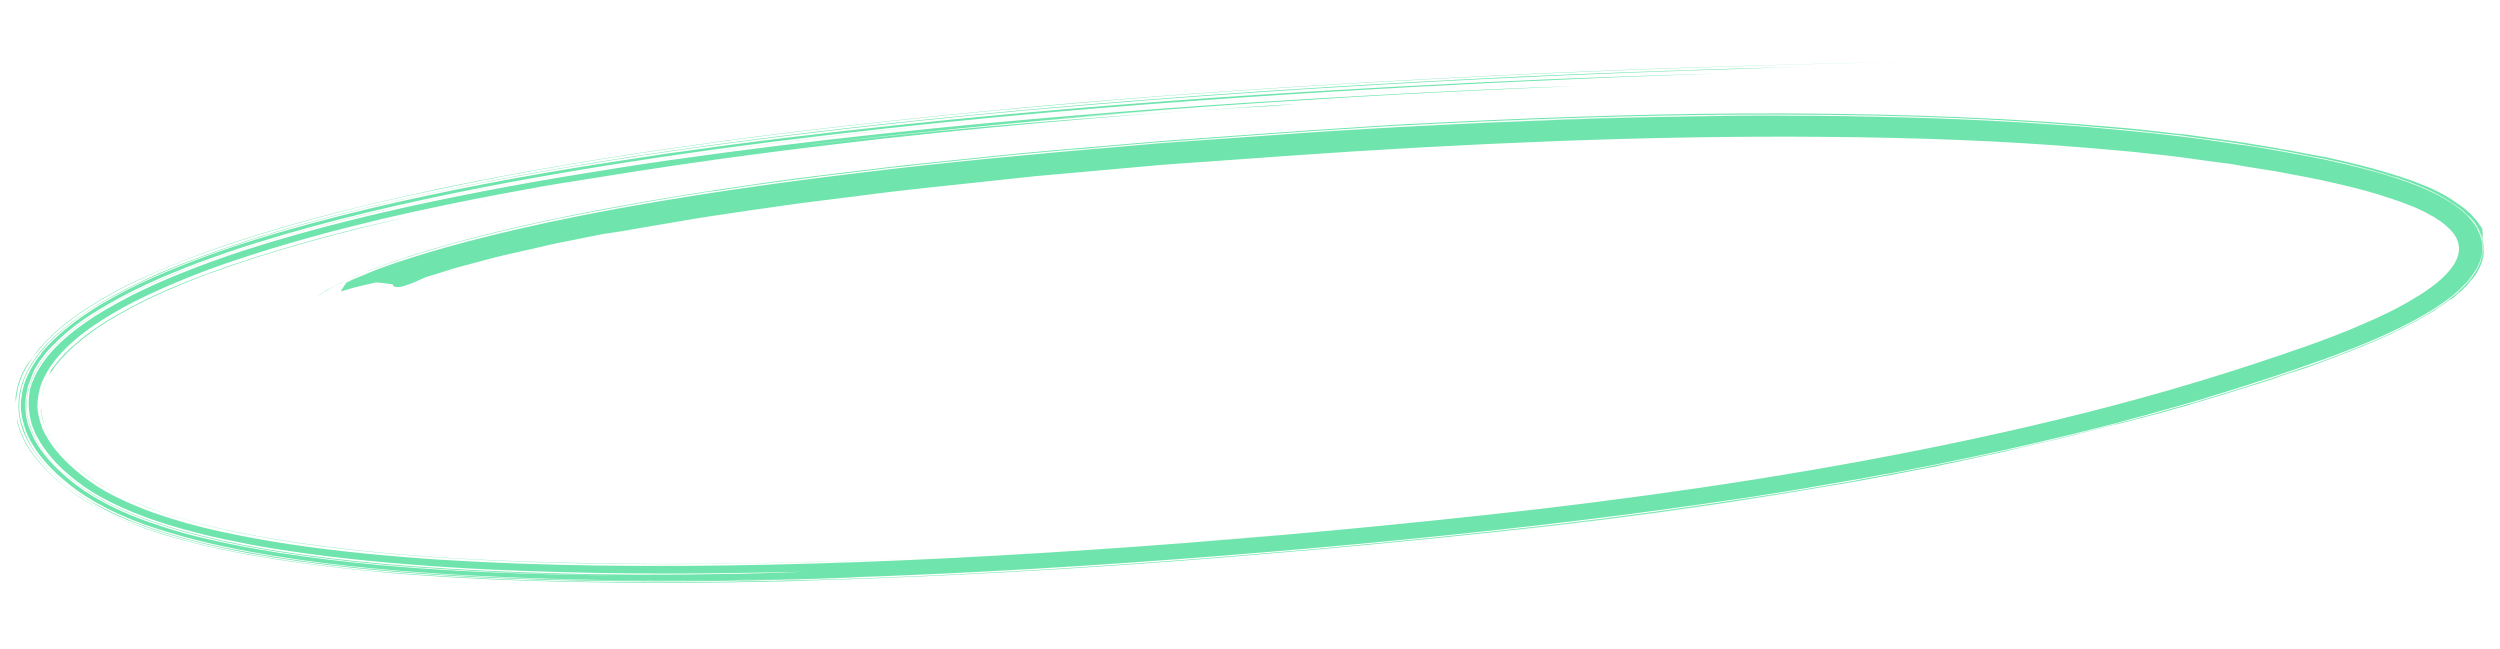 <svg width="343" height="89" viewBox="0 0 343 89" fill="none" xmlns="http://www.w3.org/2000/svg">
<g opacity="0.7" clip-path="url(#clip0_1085_3927)">
<path d="M174.115 14.486C172.044 14.635 168.748 14.83 163.861 15.182C169.176 14.841 172.95 14.612 173.962 14.582C173.962 14.582 181.77 14.02 174.115 14.486Z" fill="#32D989"/>
<path d="M340.763 33.063C340.757 32.978 340.698 32.897 340.692 32.812C340.689 32.77 340.683 32.685 340.627 32.647C340.621 32.562 340.561 32.481 340.555 32.396C340.549 32.311 340.49 32.23 340.431 32.149C340.428 32.106 340.372 32.068 340.369 32.025C340.245 31.778 340.121 31.531 339.996 31.284C339.819 31.041 339.698 30.837 339.523 30.636C339.287 30.312 339.053 30.03 338.767 29.752C338.708 29.671 338.592 29.552 338.533 29.47C337.901 28.834 337.169 28.289 336.389 27.834C336.333 27.795 336.277 27.756 336.221 27.718C336.108 27.64 335.996 27.563 335.884 27.486L335.382 27.181C335.27 27.104 335.16 27.069 335.048 26.992C334.827 26.88 334.602 26.725 334.381 26.613C334.159 26.501 333.941 26.432 333.772 26.316C333.333 26.134 332.943 25.906 332.559 25.763C332.063 25.543 331.57 25.366 331.13 25.184L330.965 25.11L329.651 24.651C329.102 24.434 328.612 24.299 328.231 24.198C328.069 24.168 327.903 24.094 327.794 24.059L327.139 23.851C324.629 23.093 321.857 22.397 318.551 21.697C318.064 21.604 317.577 21.511 317.037 21.422C314.546 20.919 312.002 20.42 309.36 20.056C307.034 19.626 304.664 19.328 302.185 18.994C301.323 18.886 300.461 18.777 299.596 18.626C298.734 18.518 297.82 18.413 296.961 18.347C294.484 18.056 291.902 17.773 289.326 17.575C276.481 16.367 261.864 15.757 244.618 15.72C230.415 15.676 214.855 16.072 197.088 16.968C196.397 17.018 195.704 17.025 195.013 17.075C193.736 17.124 192.461 17.216 191.13 17.269C189.59 17.38 188.046 17.449 186.506 17.56L185.178 17.655C181.882 17.85 178.589 18.087 175.349 18.321C174.712 18.367 174.022 18.417 173.384 18.462C170.144 18.696 166.904 18.929 163.717 19.159L161.805 19.297C160 19.427 158.141 19.561 156.391 19.729L156.072 19.752C154.163 19.932 152.304 20.066 150.395 20.247C149.07 20.385 147.742 20.48 146.414 20.576C144.08 20.787 141.64 21.005 139.253 21.22L128.442 22.34L123.196 22.888C122.03 23.015 120.921 23.18 119.755 23.307L118.009 23.518C116.793 23.691 115.628 23.817 114.409 23.948C112.187 24.236 110.122 24.47 108.006 24.75C94.947 26.544 83.45 28.524 73.773 30.586C64.886 32.506 56.877 34.746 51.211 36.903C50.745 37.107 50.329 37.265 49.913 37.423C49.135 37.735 48.462 38.039 47.787 38.301C47.477 38.452 47.167 38.602 46.911 38.748C46.911 38.748 46.858 38.752 46.861 38.795C46.291 39.049 45.828 39.295 45.418 39.538L44.545 40.028L44.442 40.078L44.289 40.174L43.932 40.413C43.829 40.463 43.779 40.51 43.729 40.556L43.626 40.606L43.575 40.652C43.575 40.652 43.522 40.656 43.525 40.698L43.375 40.837L43.525 40.698L43.626 40.606C43.676 40.559 43.676 40.559 43.726 40.513L43.929 40.371C44.032 40.321 44.133 40.228 44.236 40.178L44.339 40.128L44.542 39.985C44.696 39.889 44.849 39.793 45.056 39.692C45.159 39.642 45.262 39.592 45.365 39.542C45.828 39.295 46.341 39.003 46.961 38.702C47.014 38.698 47.011 38.656 47.064 38.652C48.096 38.151 49.341 37.635 50.795 37.061C53.341 36.067 56.364 35.039 59.872 34.061C63.639 32.979 67.887 31.906 72.407 30.898C72.829 30.825 73.248 30.709 73.666 30.594C74.454 30.409 75.242 30.224 76.032 30.082L76.876 29.936C77.876 29.736 78.877 29.536 79.877 29.336L81.193 29.07C82.087 28.878 82.984 28.728 83.93 28.532C84.824 28.34 85.668 28.194 86.618 28.04C87.093 27.963 87.621 27.882 88.15 27.802C88.993 27.655 89.837 27.509 90.734 27.359L92.581 27.056C93.109 26.975 93.637 26.894 94.112 26.817C95.115 26.66 96.116 26.46 97.175 26.341C100.294 25.903 103.516 25.415 106.847 24.962C108.431 24.72 110.018 24.52 111.712 24.313L113.087 24.128C114.409 23.948 115.787 23.806 117.162 23.622L117.268 23.614C119.015 23.403 120.762 23.192 122.561 22.977C123.724 22.808 124.945 22.72 126.111 22.593C126.748 22.547 127.436 22.455 128.073 22.409C130.723 22.133 133.479 21.849 136.235 21.565L139.628 21.235C142.174 21.009 144.721 20.783 147.374 20.549C148.808 20.446 150.239 20.3 151.673 20.197C157.559 19.645 163.561 19.213 169.885 18.8C172.169 18.635 174.506 18.467 176.789 18.302C176.949 18.291 177.108 18.279 177.267 18.268L180.614 18.027L181.517 17.962C182.313 17.905 183.163 17.843 183.963 17.828L190.767 17.424C192.254 17.316 193.745 17.252 195.235 17.187C196.032 17.13 196.884 17.111 197.681 17.053C198.478 16.996 199.278 16.981 200.074 16.924C201.564 16.859 203.161 16.787 204.704 16.718C213.911 16.311 223.661 16.035 233.688 15.91C244.518 15.812 254.401 15.911 263.924 16.206C271.577 16.465 278.651 16.851 285.362 17.391C283.966 17.278 282.573 17.208 281.177 17.095C279.191 16.94 277.208 16.827 275.224 16.714C273.294 16.597 271.367 16.523 269.49 16.402C267.616 16.323 265.745 16.288 263.924 16.206C260.283 16.041 256.759 16.039 253.442 15.937C250.075 15.881 246.873 15.898 243.828 15.862C231.605 15.889 221.802 16.169 215.091 16.396C211.736 16.51 209.131 16.655 207.372 16.697C205.616 16.78 204.71 16.803 204.71 16.803C200.133 17.005 195.719 17.238 191.411 17.462C187.105 17.73 182.903 17.947 178.867 18.238C174.83 18.529 170.9 18.812 167.076 19.088C163.251 19.363 159.584 19.585 155.978 19.93C141.702 21.129 129.242 22.325 118.392 23.661C96.741 26.244 81.615 28.997 71.162 31.414C60.656 33.834 54.819 35.833 51.542 37.05C49.934 37.72 48.949 38.132 48.327 38.39C47.761 38.687 47.551 38.745 47.551 38.745C47.259 39.15 46.971 39.597 46.732 39.998C47.57 39.767 48.352 39.498 49.139 39.313L51.556 38.755C52.305 38.786 53.114 38.899 53.87 39.015C54.021 39.644 55.124 39.394 56.215 38.974C56.475 38.87 56.735 38.766 56.994 38.662C57.254 38.558 57.46 38.458 57.667 38.357C58.083 38.2 58.339 38.053 58.339 38.053L60.69 37.329L61.891 36.944L63.094 36.602C64.72 36.186 66.289 35.732 67.915 35.316C69.54 34.9 71.172 34.569 72.8 34.196C74.429 33.823 76.054 33.407 77.689 33.119C79.32 32.788 80.952 32.457 82.636 32.123L85.383 31.712C86.227 31.566 87.018 31.423 87.862 31.277C91.187 30.739 94.453 30.12 97.728 29.628C101.056 29.132 104.331 28.64 107.609 28.191C109.247 27.945 110.887 27.742 112.528 27.538C114.168 27.335 115.809 27.131 117.449 26.928C124.005 26.029 130.582 25.427 137.097 24.702C138.741 24.541 140.328 24.341 141.972 24.18C143.615 24.019 145.209 23.904 146.852 23.743C150.089 23.468 153.323 23.149 156.56 22.873C159.794 22.555 163.037 22.364 166.224 22.135C169.463 21.901 172.65 21.672 175.837 21.442C188.638 20.52 201.24 19.825 213.752 19.351C226.211 18.88 238.581 18.671 250.707 18.779C262.833 18.886 274.82 19.302 286.528 20.293C289.429 20.553 292.381 20.767 295.235 21.116C296.687 21.267 298.139 21.419 299.541 21.616C300.996 21.81 302.398 22.007 303.8 22.205L305.955 22.476L308.062 22.836C309.467 23.076 310.869 23.274 312.274 23.514C315.034 24.04 317.844 24.52 320.559 25.178C323.272 25.793 325.938 26.496 328.456 27.381L329.386 27.698C329.714 27.802 329.991 27.953 330.319 28.058C330.647 28.162 330.924 28.312 331.252 28.417L332.135 28.822C332.74 29.077 333.245 29.425 333.853 29.722C334.358 30.07 334.914 30.371 335.369 30.765C336.275 31.51 337.029 32.351 337.257 33.316C337.539 34.277 337.289 35.276 336.715 36.213C336.141 37.15 335.295 38.021 334.337 38.815C333.375 39.567 332.308 40.326 331.179 40.962C328.979 42.315 326.552 43.471 324.115 44.499C321.682 45.57 319.187 46.518 316.635 47.427C311.582 49.198 306.47 50.889 301.399 52.406C291.207 55.486 280.976 58.014 270.827 60.196C250.53 64.558 230.667 67.525 211.503 69.801C192.333 71.992 173.823 73.709 156.136 74.983C138.45 76.257 121.588 77.131 105.544 77.476C89.5 77.822 74.329 77.678 60.172 76.778C53.092 76.307 46.265 75.647 39.736 74.667C36.498 74.175 33.307 73.595 30.217 72.922C27.127 72.249 24.186 71.437 21.34 70.448C19.917 69.953 18.598 69.408 17.275 68.821C16.005 68.23 14.732 67.597 13.56 66.871C11.268 65.415 9.28 63.724 7.705 61.833C6.942 60.864 6.286 59.888 5.839 58.853C5.446 57.816 5.155 56.727 5.13 55.62C5.161 54.552 5.352 53.472 5.758 52.419C6.22 51.404 6.738 50.429 7.475 49.523C8.895 47.714 10.708 46.176 12.589 44.846C14.523 43.513 16.523 42.345 18.584 41.301C22.71 39.255 26.81 37.594 30.822 36.197C38.795 33.447 46.081 31.557 52.433 30.033C58.788 28.552 64.157 27.483 68.53 26.656C72.902 25.829 76.171 25.252 78.443 24.918C80.659 24.545 81.821 24.376 81.821 24.376C97.125 21.866 110.093 20.292 121.055 19.033C132.019 17.817 140.93 17.004 148.201 16.395C154.781 15.836 159.93 15.422 163.966 15.132C162.904 15.208 161.736 15.292 160.567 15.376C153.45 15.889 144.424 16.582 135.563 17.348C126.705 18.157 117.959 19.043 111.5 19.807C111.341 19.818 111.181 19.83 111.022 19.841C116 19.269 120.977 18.698 125.961 18.21C133.273 17.428 140.537 16.734 147.861 16.121C155.182 15.466 162.458 14.942 169.788 14.414C160.599 15.075 151.517 15.73 142.443 16.511C146.368 16.143 152.948 15.584 160.593 14.991C168.292 14.393 177.061 13.847 185.353 13.335C201.94 12.353 216.582 11.81 216.582 11.81C211.946 11.931 203.161 12.265 191.249 12.91C179.389 13.551 164.396 14.418 147.521 15.847C130.643 17.233 111.827 19.143 92.324 21.913C87.462 22.605 82.552 23.385 77.592 24.211C72.633 25.038 67.679 25.949 62.731 26.945C52.836 28.938 42.915 31.316 33.363 34.393C28.617 35.971 23.936 37.716 19.494 39.828C17.273 40.883 15.168 42.059 13.121 43.315C11.131 44.61 9.203 46.029 7.611 47.679C6.02 49.329 4.765 51.211 4.162 53.259C3.719 55.295 3.925 57.456 4.807 59.354C5.689 61.253 7.033 62.905 8.579 64.372C9.376 65.082 10.174 65.792 11.072 66.41C11.471 66.765 11.97 67.028 12.419 67.337C12.867 67.646 13.367 67.908 13.812 68.175C17.702 70.326 21.968 71.767 26.156 72.873C28.279 73.445 30.395 73.933 32.506 74.335C34.619 74.78 36.674 75.144 38.778 75.461C47.036 76.743 54.984 77.408 62.224 77.867C69.516 78.323 76.201 78.481 82.082 78.612C87.961 78.7 93.14 78.711 97.354 78.663C101.568 78.616 104.873 78.548 107.112 78.515C109.352 78.481 110.577 78.436 110.577 78.436C106.959 78.611 98.756 78.861 87.17 78.843C80.813 78.789 70.128 78.663 57.411 77.745C52.367 77.383 44.684 76.699 36.473 75.329C32.421 74.64 28.734 73.839 25.194 72.857C22.036 71.976 17.885 70.654 13.999 68.545C13.11 68.055 12.218 67.522 11.432 66.981C11.152 66.788 10.924 66.591 10.644 66.398C10.529 66.279 10.363 66.205 10.248 66.085C9.855 65.815 9.513 65.499 9.117 65.186L9.061 65.147C7.415 63.773 6.142 62.372 5.234 60.859C4.09 59.022 3.586 57.182 3.619 55.388C3.646 53.509 4.364 51.581 5.572 49.788C6.635 48.218 8.079 46.749 9.998 45.203C11.567 43.981 13.351 42.787 15.506 41.565C19.154 39.553 23.189 37.727 27.923 35.979C31.929 34.496 36.262 33.117 41.183 31.739C45.422 30.538 49.88 29.407 54.821 28.326C63.333 26.39 72.393 24.671 82.422 23.053C98.363 20.497 115.718 18.309 135.393 16.465C144.939 15.564 154.596 14.74 164.688 14.013C169.787 13.646 174.942 13.317 180.256 12.977C192.853 12.198 203.335 11.698 211.104 11.352C203.335 11.698 192.853 12.198 180.256 12.977C164.47 13.944 149.816 15.085 135.446 16.461C115.774 18.347 98.416 20.493 82.475 23.049C72.446 24.667 63.439 26.383 54.875 28.322C49.989 29.442 45.528 30.531 41.236 31.735C36.316 33.114 31.982 34.492 27.977 35.975C23.295 37.72 19.207 39.55 15.559 41.561C13.404 42.783 11.62 43.978 10.052 45.2C8.129 46.703 6.688 48.214 5.625 49.784C4.417 51.577 3.699 53.505 3.672 55.384C3.632 56.325 3.754 57.298 4.089 58.255C4.364 59.13 4.746 59.999 5.29 60.898C6.198 62.411 7.471 63.812 9.176 65.267L9.232 65.306C9.575 65.622 9.97 65.935 10.363 66.205C10.479 66.325 10.644 66.398 10.759 66.518C10.987 66.715 11.267 66.908 11.548 67.101C12.336 67.684 13.225 68.174 14.114 68.665C18 70.773 22.095 72.057 25.309 72.977C28.849 73.959 32.536 74.759 36.588 75.448C44.8 76.819 52.482 77.503 57.526 77.864C68.847 78.67 78.63 78.861 85.149 78.945C79.542 78.923 73.232 78.78 66.27 78.471C58.718 78.12 50.511 77.559 41.777 76.354C37.412 75.773 32.926 74.987 28.421 73.947C26.142 73.429 23.911 72.822 21.667 72.045C19.426 71.311 17.176 70.449 15.071 69.364C14.519 69.105 14.017 68.8 13.518 68.537C13.016 68.232 12.461 67.931 12.012 67.622C11.507 67.275 11.005 66.969 10.553 66.618C10.101 66.267 9.649 65.915 9.194 65.522C7.433 64.028 5.817 62.31 4.714 60.3C4.462 59.763 4.214 59.269 4.015 58.729C3.941 58.436 3.817 58.189 3.743 57.896L3.577 57.054C3.442 55.913 3.414 54.763 3.708 53.633L3.784 53.201C3.829 53.07 3.873 52.938 3.914 52.765L4.228 51.932L4.543 51.099L4.729 50.702L4.967 50.3L5.447 49.541C5.642 49.271 5.839 49.043 5.983 48.82C6.322 48.326 6.77 47.867 7.218 47.408C8.96 45.62 10.986 44.066 13.185 42.713C15.385 41.361 17.7 40.127 20.077 39.018C22.455 37.908 24.894 36.922 27.389 35.975C29.888 35.069 32.439 34.161 35 33.379C45.236 30.168 55.901 27.736 66.537 25.648C87.814 21.556 109.191 18.864 129.067 16.835C148.942 14.806 167.429 13.517 183.216 12.551C199.002 11.584 212.095 11.025 221.196 10.625C230.352 10.264 235.519 10.105 235.519 10.105C232.214 10.172 224.011 10.422 212.139 10.893C200.271 11.407 184.738 12.185 166.886 13.386C149.037 14.629 128.765 16.345 107.542 18.94C102.248 19.578 96.855 20.307 91.464 21.079C86.077 21.894 80.636 22.712 75.151 23.662C64.235 25.558 53.289 27.796 42.551 30.702C37.209 32.154 31.878 33.775 26.784 35.72C21.69 37.665 16.667 39.861 12.179 42.828C9.935 44.312 7.863 45.955 6.133 47.913C5.882 48.145 5.741 48.411 5.547 48.681C5.352 48.95 5.102 49.182 4.96 49.448C4.624 49.984 4.236 50.524 4.009 51.095C3.394 52.205 3.056 53.467 2.927 54.67C2.749 55.92 2.942 57.143 3.292 58.312L3.567 59.188C3.695 59.477 3.819 59.724 3.946 60.014C4.201 60.592 4.555 61.079 4.86 61.611C6.232 63.645 8.004 65.309 9.924 66.791L10.657 67.336L11.442 67.876C11.947 68.224 12.503 68.525 13.061 68.869C13.616 69.17 14.171 69.471 14.726 69.772C15.278 70.031 15.834 70.332 16.439 70.587C18.701 71.619 21.053 72.43 23.398 73.114C28.088 74.525 32.799 75.466 37.445 76.24C46.681 77.75 55.484 78.438 63.633 78.917C71.778 79.354 79.212 79.544 85.837 79.621C92.409 79.702 98.169 79.628 102.861 79.546C107.553 79.464 111.283 79.366 113.789 79.314C116.291 79.219 117.625 79.208 117.625 79.208C114.804 79.326 106.713 79.653 94.708 79.75C88.732 79.796 81.735 79.746 73.98 79.537C66.221 79.285 57.651 78.879 48.508 77.917C43.936 77.436 39.193 76.796 34.382 75.949C29.567 75.059 24.629 73.921 19.811 72.221C17.402 71.371 14.981 70.351 12.751 69.019C11.638 68.374 10.515 67.602 9.555 66.861C8.539 66.081 7.627 65.251 6.708 64.336C5.842 63.417 5.026 62.452 4.361 61.349C3.69 60.16 3.178 58.96 2.878 57.745C2.276 55.271 2.827 52.502 4.215 50.227C5.599 47.909 7.597 45.974 9.776 44.324C11.955 42.674 14.361 41.221 16.886 39.93C19.357 38.643 21.947 37.518 24.592 36.432C27.241 35.388 29.896 34.429 32.66 33.505C38.084 31.707 43.633 30.155 49.248 28.77C54.862 27.384 60.541 26.165 66.176 25.076C71.864 23.984 77.558 22.977 83.209 22.101C88.856 21.182 94.512 20.391 100.118 19.646C111.33 18.155 122.347 16.935 133.002 15.869C154.318 13.822 174.135 12.48 191.097 11.514C208.058 10.548 222.113 10.005 231.966 9.679C236.867 9.539 240.754 9.387 243.362 9.284C245.974 9.224 247.411 9.163 247.411 9.163C242.028 9.295 228.439 9.634 208.748 10.498C189.01 11.451 163.22 12.882 133.474 15.75C118.63 17.203 102.797 19.026 86.371 21.532C78.134 22.808 69.749 24.265 61.331 26.023C52.861 27.784 44.303 29.808 35.786 32.427C31.556 33.755 27.335 35.211 23.185 36.917C21.109 37.749 19.097 38.747 17.086 39.745C15.078 40.786 13.128 41.907 11.297 43.191C9.41 44.435 7.644 45.885 6.106 47.531C4.624 49.216 3.372 51.141 2.828 53.27C2.285 55.399 2.5 57.687 3.385 59.627C4.273 61.611 5.623 63.348 7.225 64.853C7.627 65.251 8.025 65.606 8.424 65.961C8.823 66.316 9.275 66.668 9.724 66.976L10.4 67.482L11.127 67.942C11.579 68.293 12.078 68.556 12.58 68.861C14.582 69.996 16.678 70.954 18.819 71.781C23.15 73.388 27.663 74.556 32.209 75.423C41.303 77.199 50.606 78.15 59.832 78.764C69.11 79.376 78.362 79.605 87.549 79.668C96.735 79.732 105.904 79.54 114.96 79.272C133.07 78.692 150.822 77.584 167.915 76.225C185.009 74.866 201.444 73.255 216.952 71.37C224.733 70.426 232.239 69.373 239.53 68.294C243.174 67.733 246.711 67.179 250.19 66.545C251.93 66.249 253.671 65.953 255.359 65.66C257.043 65.326 258.731 65.034 260.419 64.742C267.107 63.449 273.474 62.138 279.46 60.725C282.454 60.04 285.392 59.317 288.225 58.601C289.641 58.243 291.003 57.889 292.363 57.492C293.726 57.138 295.089 56.784 296.396 56.392C297.706 56.041 299.013 55.649 300.269 55.302C301.526 54.956 302.78 54.567 303.98 54.182C306.438 53.45 308.733 52.688 310.978 51.972C313.222 51.255 315.358 50.504 317.39 49.803C319.423 49.103 321.346 48.367 323.216 47.635C326.85 46.179 330.053 44.669 332.719 43.112C334.052 42.333 335.222 41.524 336.287 40.722C336.54 40.533 336.791 40.302 337.041 40.071C337.295 39.882 337.545 39.65 337.743 39.423C337.94 39.195 338.191 38.964 338.391 38.779C338.589 38.552 338.786 38.324 338.93 38.1C339.031 38.008 339.128 37.873 339.175 37.784C339.272 37.649 339.319 37.561 339.417 37.426C339.561 37.202 339.705 36.978 339.85 36.755C339.941 36.535 340.082 36.269 340.173 36.049C340.265 35.829 340.356 35.609 340.394 35.393C340.523 34.957 340.599 34.525 340.572 34.143C340.598 33.758 340.571 33.376 340.497 33.082C340.423 32.789 340.349 32.496 340.281 32.288C340.213 32.079 340.091 31.875 340.029 31.751C339.902 31.462 339.837 31.296 339.837 31.296C339.11 30.069 338.138 29.158 337.065 28.339C335.999 27.606 334.886 26.961 333.781 26.443C331.517 25.369 329.22 24.596 326.929 23.908C324.641 23.263 322.356 22.66 320.081 22.184C318.941 21.925 317.805 21.708 316.668 21.491C315.532 21.274 314.396 21.058 313.312 20.837C309.959 20.226 306.612 19.699 303.377 19.25C303.702 19.312 304.024 19.331 304.348 19.393C305.157 19.505 306.019 19.614 306.884 19.765L308.07 19.935C308.988 20.082 309.906 20.23 310.824 20.377L312.769 20.706L314.717 21.077L318.614 21.82C321.108 22.366 323.764 22.942 326.38 23.692C328.505 24.307 331.292 25.215 334 26.513C334.44 26.694 334.83 26.922 335.219 27.15C335.441 27.262 335.609 27.378 335.831 27.49L336.726 28.065C336.782 28.104 336.838 28.142 336.894 28.181C337.006 28.258 337.115 28.293 337.175 28.374L337.627 28.725C339.041 29.86 339.922 30.991 340.387 32.28C340.523 32.697 340.606 33.117 340.63 33.457C340.661 33.881 340.634 34.267 340.608 34.653L340.614 34.737C340.532 35.085 340.45 35.432 340.368 35.779C340.232 36.13 340.097 36.481 339.909 36.836C339.155 38.255 338.056 39.315 337.103 40.194C334.89 42.102 332.477 43.47 330.159 44.661C327.997 45.798 325.614 46.822 322.759 47.967C320.267 48.956 317.718 49.908 315.161 50.732C311.409 52.026 307.338 53.343 302.267 54.86C301.745 55.025 301.223 55.191 300.697 55.314C300.435 55.376 300.175 55.48 299.86 55.545C298.447 55.945 297.087 56.342 295.674 56.742C295.202 56.861 294.679 57.027 294.101 57.154C293.054 57.443 292.007 57.731 290.956 57.978C290.694 58.039 290.431 58.101 290.172 58.205C288.599 58.617 287.027 59.029 285.452 59.398C285.348 59.448 285.189 59.459 285.086 59.51C283.67 59.868 282.304 60.179 280.888 60.537C280.678 60.595 280.469 60.653 280.256 60.668C279.206 60.914 278.156 61.16 277.052 61.411C276.58 61.53 276.105 61.607 275.633 61.726C274.739 61.918 273.899 62.107 272.952 62.303C270.692 62.807 268.429 63.269 265.954 63.746C262.797 64.4 259.478 65.022 255.999 65.657C255.524 65.734 255.102 65.807 254.63 65.926C254.102 66.007 253.524 66.134 252.996 66.215C249.461 66.81 245.823 67.456 241.967 68.033C232.251 69.543 222.576 70.88 213.152 71.985C202.931 73.148 192.014 74.276 180.663 75.307C172.545 76.019 164.69 76.671 157.042 77.221C139.993 78.45 124.035 79.258 108.846 79.627C95.098 79.978 82.925 79.959 71.634 79.578C64.728 79.308 58.725 78.972 53.194 78.518C46.643 77.966 40.716 77.198 35.149 76.235C31.852 75.662 28.98 75.058 26.371 74.393C23.271 73.593 20.54 72.723 17.963 71.757C14.943 70.567 12.397 69.3 10.262 67.791C7.79 66.049 5.843 64.185 4.365 62.159C2.647 59.766 1.871 57.092 2.122 54.6C2.288 53.181 2.676 51.873 3.292 50.762L3.527 50.319L3.816 49.871L4.505 49.054L5.142 48.24C5.336 47.971 5.584 47.697 5.781 47.469C7.364 45.692 9.33 44.057 11.881 42.381C14.024 40.989 16.283 39.718 18.66 38.608C22.583 36.705 26.998 34.979 32.476 33.177C36.494 31.864 40.833 30.57 45.71 29.323C49.693 28.268 53.843 27.33 57.997 26.433C61.889 25.599 65.627 24.86 69.049 24.187C82.01 21.761 91.791 20.416 97.078 19.694C97.447 19.625 97.819 19.598 98.135 19.533C98.135 19.533 99.828 19.325 102.894 18.891C104.428 18.695 106.334 18.473 108.503 18.189L116.021 17.306C120.683 16.799 127.779 15.99 135.734 15.246C143.689 14.502 151.966 13.778 160.302 13.135C161.895 13.02 163.435 12.909 165.029 12.794C181.494 11.608 199.255 10.627 216.765 9.878C233.745 9.167 252.017 8.618 271 8.317C252.017 8.618 233.742 9.124 216.762 9.835C199.252 10.585 181.491 11.566 165.026 12.752C163.432 12.867 161.839 12.982 160.299 13.092C151.963 13.736 143.683 14.417 135.731 15.204C127.723 15.951 120.627 16.761 116.018 17.263L108.447 18.15C106.225 18.438 104.372 18.657 102.838 18.853C99.772 19.287 98.079 19.494 98.079 19.494C97.763 19.559 97.391 19.586 97.022 19.655C91.788 20.374 82.007 21.718 68.993 24.148C65.571 24.822 61.83 25.517 57.941 26.395C53.787 27.291 49.639 28.272 45.654 29.285C40.777 30.532 36.438 31.825 32.42 33.138C26.942 34.941 22.583 36.705 18.604 38.569C16.227 39.679 13.968 40.951 11.825 42.342C9.274 44.019 7.308 45.653 5.725 47.431C5.474 47.662 5.28 47.932 5.086 48.202L4.505 49.054L3.925 49.906L3.636 50.354L3.401 50.797C2.785 51.908 2.397 53.215 2.231 54.635C1.924 57.088 2.757 59.801 4.474 62.194C5.952 64.22 7.846 66.088 10.371 67.826C12.56 69.331 15.055 70.644 18.075 71.834C20.656 72.843 23.439 73.709 26.483 74.47C29.092 75.135 31.965 75.739 35.261 76.312C40.828 77.276 46.752 78.001 53.307 78.595C58.837 79.049 64.843 79.427 71.746 79.655C82.662 80.02 94.41 80.07 107.627 79.757C110.186 79.701 117.168 79.539 127.44 79.098C137.124 78.656 147.013 78.072 156.839 77.364C158.113 77.272 159.441 77.177 160.716 77.085C174.257 76.067 188.314 74.798 202.409 73.314C218.464 71.603 233.641 69.571 247.52 67.291C254.748 66.088 262.177 64.7 269.647 63.138C271.645 62.696 273.698 62.292 275.692 61.807C275.746 61.803 275.849 61.753 275.902 61.749C276.321 61.634 276.69 61.565 277.109 61.449C278.368 61.145 279.631 60.884 280.891 60.58C281.941 60.333 283.097 60.079 284.251 59.783C284.567 59.718 284.829 59.656 285.142 59.548C285.245 59.498 285.404 59.487 285.508 59.437C287.239 59.013 288.812 58.601 290.228 58.243C290.334 58.236 290.437 58.186 290.543 58.178C290.7 58.124 290.856 58.07 291.069 58.055C292.222 57.759 293.269 57.47 294.213 57.231C294.739 57.108 295.261 56.943 295.786 56.819C295.839 56.816 295.839 56.816 295.892 56.812C298.562 56.065 299.922 55.668 299.922 55.668L299.975 55.665C300.184 55.607 300.447 55.545 300.653 55.445C301.229 55.276 301.804 55.106 302.379 54.937C304.783 54.209 307.187 53.482 309.535 52.715C310.267 52.492 310.996 52.226 311.727 52.003C312.196 51.841 312.665 51.679 313.134 51.518L313.916 51.248C314.385 51.086 314.801 50.928 315.22 50.813C316.158 50.489 317.149 50.162 318.137 49.792C321.104 48.726 323.703 47.728 326.083 46.661C328.826 45.44 331.147 44.291 333.094 43.127C333.247 43.031 333.35 42.981 333.503 42.885C333.657 42.788 333.76 42.738 333.913 42.642C334.167 42.453 334.423 42.306 334.677 42.118C335.187 41.782 335.694 41.405 336.151 41.073L336.204 41.069C336.561 40.83 336.862 40.553 337.163 40.275C337.313 40.136 337.463 39.998 337.616 39.901C337.814 39.674 338.068 39.485 338.265 39.257L338.563 38.937L338.857 38.575C339.7 37.661 340.262 36.554 340.609 35.42C340.603 35.335 340.653 35.289 340.647 35.204C340.685 34.988 340.774 34.726 340.759 34.514C340.791 34.213 340.77 33.916 340.749 33.619C340.843 33.441 340.828 33.229 340.763 33.063ZM107.744 20.291C107.11 20.379 106.525 20.421 105.997 20.502C106.579 20.417 107.163 20.375 107.744 20.291ZM45.887 39.377C46.041 39.28 46.247 39.18 46.454 39.08C46.247 39.18 46.041 39.28 45.887 39.377ZM48.052 38.282C48.621 38.028 49.191 37.774 49.866 37.512C49.141 37.82 48.468 38.124 47.846 38.382C47.896 38.336 48.002 38.328 48.052 38.282ZM287.508 17.535C287.077 17.481 286.649 17.469 286.218 17.415C289.331 17.66 292.342 17.955 295.246 18.257L295.462 18.284C296.698 18.409 297.938 18.575 299.174 18.699C300.036 18.808 300.898 18.916 301.707 19.029C302.138 19.083 302.625 19.176 303.109 19.226C303.218 19.261 303.377 19.25 303.487 19.285C297.988 18.529 292.664 17.974 287.508 17.535ZM266.069 63.865C266.228 63.854 266.384 63.8 266.597 63.785C265.65 63.981 264.756 64.173 263.806 64.327C264.543 64.188 265.331 64.004 266.069 63.865ZM256.114 65.777C257.59 65.5 259.012 65.227 260.384 65C258.855 65.281 257.38 65.558 255.852 65.838C255.955 65.788 256.008 65.784 256.114 65.777ZM247.573 67.288C233.697 69.609 218.52 71.641 202.515 73.306C188.42 74.79 174.363 76.059 160.822 77.077C159.547 77.169 158.22 77.265 156.945 77.356C147.066 78.068 137.231 78.649 127.546 79.09C118.392 79.494 111.838 79.667 108.746 79.719C108.852 79.712 108.958 79.704 109.065 79.697C124.25 79.285 140.158 78.523 157.261 77.291C164.856 76.744 172.711 76.093 180.881 75.376C192.232 74.345 203.153 73.26 213.371 72.055C222.795 70.949 232.473 69.655 242.185 68.102C245.989 67.53 249.68 66.88 253.214 66.284C253.636 66.211 254.058 66.138 254.533 66.061C252.055 66.496 249.789 66.915 247.573 67.288ZM269.647 63.138C269.279 63.208 268.963 63.273 268.594 63.342C270.119 63.019 271.592 62.7 273.011 62.384C273.748 62.246 274.43 62.069 275.114 61.934C273.329 62.361 271.488 62.75 269.647 63.138ZM280.212 60.799C280.159 60.803 280.106 60.807 280.056 60.853C280.106 60.807 280.159 60.803 280.212 60.799ZM281.997 60.372C282.575 60.245 283.1 60.122 283.676 59.952C283.1 60.122 282.522 60.249 281.997 60.372ZM340.815 34.552C340.777 34.768 340.742 35.027 340.703 35.243C340.709 35.328 340.659 35.374 340.665 35.459C340.372 36.589 339.756 37.7 338.913 38.614L338.619 38.976L338.321 39.296C338.124 39.523 337.87 39.712 337.673 39.94C337.522 40.079 337.369 40.175 337.219 40.314C336.918 40.591 336.617 40.869 336.261 41.108L336.207 41.112C335.753 41.486 335.243 41.821 334.733 42.156C334.48 42.345 334.223 42.492 333.969 42.68C333.816 42.777 333.713 42.827 333.56 42.923C333.406 43.02 333.303 43.07 333.15 43.166C331.15 44.334 328.885 45.521 326.139 46.699C323.756 47.724 321.161 48.764 318.193 49.831C317.258 50.197 316.267 50.524 315.276 50.852C314.86 51.01 314.388 51.129 313.972 51.287L313.19 51.556C312.721 51.718 312.252 51.88 311.783 52.041C311.052 52.265 310.323 52.531 309.592 52.754C309.488 52.804 309.435 52.808 309.329 52.816C311.418 52.153 313.4 51.498 315.273 50.809C317.827 49.943 320.379 49.034 322.871 48.044C325.727 46.9 328.107 45.833 330.271 44.738C332.589 43.548 335.002 42.179 337.216 40.271C338.171 39.435 339.267 38.332 340.021 36.913C340.209 36.558 340.342 36.165 340.48 35.856C340.562 35.509 340.644 35.162 340.727 34.815L340.721 34.73C340.747 34.344 340.72 33.962 340.743 33.534C340.666 33.198 340.582 32.778 340.499 32.357C340.088 31.065 339.207 29.934 337.739 28.803L337.287 28.451C337.175 28.374 337.115 28.293 337.006 28.258C336.95 28.22 336.894 28.181 336.838 28.142L335.943 27.567C335.722 27.455 335.553 27.339 335.332 27.227C334.942 26.999 334.499 26.775 334.112 26.59C331.405 25.292 328.618 24.384 326.492 23.769C323.877 23.019 321.217 22.401 318.726 21.898L314.936 21.147L312.878 20.741L310.933 20.412C310.015 20.264 309.097 20.117 308.18 19.97L306.993 19.8C306.131 19.691 305.266 19.54 304.458 19.428C304.027 19.373 303.543 19.323 303.056 19.23C302.572 19.18 302.141 19.125 301.654 19.033C300.845 18.92 299.983 18.812 299.121 18.703C297.885 18.579 296.645 18.412 295.408 18.288L295.193 18.261C285.725 17.237 275.534 16.564 264.137 16.19C254.667 15.892 244.784 15.793 233.9 15.895C223.876 16.062 214.126 16.338 204.917 16.703C203.373 16.771 201.83 16.84 200.287 16.908C199.49 16.966 198.69 16.981 197.894 17.038C197.097 17.096 196.244 17.114 195.447 17.172C193.957 17.236 192.467 17.301 190.98 17.408L184.228 17.809C183.379 17.87 182.579 17.886 181.782 17.943L180.879 18.008L177.533 18.249C177.374 18.26 177.214 18.272 177.055 18.283C174.718 18.452 172.381 18.62 170.15 18.781C163.83 19.236 157.825 19.626 151.938 20.178C150.507 20.324 149.02 20.431 147.639 20.53C144.933 20.768 142.44 20.99 139.893 21.216L136.5 21.546C133.744 21.83 131.042 22.11 128.339 22.39C127.651 22.482 127.014 22.528 126.377 22.574C125.211 22.701 123.992 22.831 122.827 22.957C121.027 23.172 119.28 23.384 117.534 23.595L117.427 23.602C116.052 23.787 114.674 23.929 113.353 24.109L112.187 24.236L111.975 24.251C110.281 24.458 108.694 24.658 107.109 24.9C103.781 25.396 100.556 25.841 97.438 26.279C96.431 26.395 95.378 26.598 94.375 26.756C93.847 26.837 93.372 26.913 92.844 26.994L90.997 27.298C90.153 27.444 89.256 27.594 88.412 27.74C87.884 27.821 87.409 27.898 86.881 27.978C85.931 28.132 85.087 28.278 84.193 28.47C83.299 28.663 82.349 28.817 81.455 29.009L80.139 29.274C79.139 29.474 78.139 29.674 77.139 29.874L76.295 30.02C75.504 30.163 74.664 30.351 73.929 30.532C73.51 30.648 73.088 30.721 72.669 30.836C68.15 31.844 63.898 32.875 60.134 34C56.63 35.02 53.55 36.009 51.058 36.999C50.848 37.057 50.695 37.154 50.485 37.211C50.848 37.057 51.211 36.903 51.627 36.745C57.24 34.592 65.249 32.352 74.189 30.428C83.862 28.324 95.416 26.382 108.422 24.592C110.538 24.312 112.603 24.078 114.825 23.79C115.99 23.663 117.206 23.49 118.425 23.36L120.171 23.149C121.284 23.026 122.446 22.857 123.612 22.73L128.858 22.182L139.669 21.062C142.056 20.847 144.496 20.629 146.83 20.418C148.105 20.326 149.483 20.184 150.811 20.089C152.667 19.912 154.579 19.774 156.488 19.594L156.807 19.571C158.556 19.403 160.415 19.269 162.221 19.139L164.133 19.001C167.32 18.771 170.56 18.538 173.8 18.305C174.437 18.259 175.128 18.209 175.765 18.163C178.952 17.933 182.298 17.692 185.594 17.498L186.922 17.402C188.462 17.291 190.006 17.223 191.546 17.111C192.821 17.02 194.152 16.966 195.429 16.917C196.12 16.867 196.813 16.86 197.504 16.81C215.271 15.914 230.831 15.518 245.034 15.562C262.283 15.641 276.9 16.252 289.741 17.417C292.318 17.615 294.9 17.898 297.377 18.189C298.238 18.298 299.153 18.402 300.012 18.468C300.874 18.577 301.792 18.724 302.601 18.836C305.08 19.17 307.397 19.472 309.776 19.898C312.421 20.304 314.965 20.803 317.453 21.264C317.94 21.357 318.48 21.446 318.967 21.539C322.22 22.243 325.045 22.935 327.554 23.693L328.21 23.901C328.319 23.936 328.481 23.967 328.647 24.041C329.028 24.141 329.464 24.28 330.067 24.493L331.381 24.953L331.546 25.026C331.986 25.208 332.479 25.385 332.975 25.605C333.359 25.748 333.745 25.934 334.188 26.158C334.41 26.27 334.628 26.34 334.797 26.455C335.018 26.567 335.24 26.679 335.464 26.834C335.576 26.911 335.686 26.946 335.798 27.023L336.3 27.328C336.412 27.405 336.524 27.483 336.636 27.56C336.693 27.598 336.749 27.637 336.805 27.676C337.587 28.174 338.267 28.722 338.949 29.312C339.008 29.394 339.124 29.513 339.183 29.594C339.416 29.876 339.7 30.111 339.939 30.478C340.061 30.683 340.235 30.883 340.412 31.127C340.536 31.373 340.661 31.62 340.785 31.867C340.788 31.91 340.844 31.948 340.847 31.991C340.906 32.072 340.912 32.157 340.971 32.238C340.977 32.323 341.036 32.404 341.042 32.489C341.045 32.531 341.051 32.616 341.108 32.655C341.114 32.739 341.12 32.824 341.179 32.905C341.247 33.114 341.262 33.326 341.274 33.496C340.826 33.955 340.847 34.252 340.815 34.552ZM304.471 54.317C304.783 54.209 305.046 54.148 305.358 54.04C305.046 54.148 304.733 54.255 304.471 54.317Z" fill="#32D989"/>
<path d="M5.633 55.969C5.609 55.629 5.638 55.286 5.667 54.943C5.658 54.815 5.702 54.684 5.693 54.557C5.852 53.778 6.045 52.74 6.567 51.807C6.702 51.456 6.946 51.14 7.141 50.87C7.238 50.735 7.285 50.646 7.382 50.511C7.577 50.241 7.771 49.971 8.019 49.698C8.116 49.563 8.266 49.424 8.364 49.289C8.514 49.15 8.611 49.015 8.762 48.876C9.012 48.645 9.207 48.375 9.457 48.144C9.607 48.005 9.758 47.866 9.908 47.727C10.159 47.496 10.409 47.265 10.713 47.03C12.272 45.68 14.156 44.393 16.312 43.171C18.468 41.95 20.529 40.906 22.55 40.035C23.222 39.731 23.948 39.422 24.673 39.114C25.036 38.96 25.452 38.802 25.815 38.648C26.231 38.49 26.593 38.336 27.009 38.178C27.685 37.916 28.41 37.608 29.142 37.385C33.201 35.898 37.534 34.52 42.508 33.138C46.853 31.929 51.364 30.794 55.781 29.836C63.454 28.131 71.668 26.516 81.009 24.99C97.21 22.33 111.399 20.668 121.942 19.525C131.637 18.485 138.692 17.849 142.46 17.535C142.885 17.504 143.31 17.474 143.629 17.451C143.31 17.474 142.885 17.504 142.46 17.535C138.692 17.849 131.637 18.485 121.942 19.525C111.399 20.668 97.21 22.33 81.009 24.99C71.668 26.516 63.401 28.135 55.781 29.836C51.148 30.766 46.691 31.898 42.346 33.107C37.425 34.485 33.038 35.867 28.98 37.354C28.251 37.62 27.523 37.885 26.847 38.147C26.484 38.301 26.068 38.459 25.652 38.617C25.29 38.771 24.874 38.929 24.511 39.083C23.838 39.388 23.11 39.653 22.387 40.004C20.367 40.875 18.305 41.919 16.15 43.141C13.994 44.362 12.11 45.649 10.55 46.999C10.3 47.23 9.996 47.465 9.746 47.697C9.595 47.835 9.445 47.974 9.295 48.113C9.044 48.344 8.797 48.618 8.599 48.845C8.449 48.984 8.352 49.119 8.201 49.258C8.104 49.393 8.007 49.528 7.857 49.667C7.662 49.937 7.415 50.21 7.22 50.48C7.123 50.615 7.076 50.704 6.979 50.839C6.893 51.144 6.702 51.456 6.567 51.807C6.045 52.74 5.799 53.782 5.693 54.557C5.702 54.684 5.658 54.815 5.667 54.943C5.638 55.286 5.609 55.629 5.633 55.969C5.639 56.054 5.645 56.139 5.651 56.224C5.663 56.393 5.672 56.521 5.684 56.69L5.842 57.404C6.227 59.082 7.256 60.8 8.873 62.517C9.103 62.757 9.334 62.996 9.617 63.231C9.732 63.351 9.904 63.509 10.019 63.629L11.268 64.691L12.568 65.706C12.736 65.822 12.905 65.938 13.073 66.054C13.354 66.247 13.634 66.44 13.968 66.629C15.755 67.737 17.798 68.699 20.21 69.591C24.051 71.064 28.512 72.235 34.141 73.323C38.471 74.162 43.217 74.844 48.544 75.441C57.044 76.364 66.051 76.91 76.962 77.19C85.464 77.388 94.169 77.444 103.5 77.283C110.857 77.137 118.37 76.937 127.205 76.557C140.029 75.974 150.817 75.282 158.625 74.72C159.953 74.624 161.227 74.532 162.396 74.448C170.732 73.805 175.615 73.41 175.668 73.407C175.615 73.41 170.788 73.844 162.396 74.448C161.227 74.532 159.953 74.624 158.625 74.72C150.817 75.282 140.029 75.974 127.205 76.557C114.059 77.12 96.483 77.703 76.965 77.233C66.107 76.948 57.1 76.403 48.547 75.484C43.167 74.89 38.474 74.205 34.144 73.365C28.515 72.278 24.104 71.06 20.213 69.634C17.798 68.699 15.755 67.737 13.971 66.671C13.637 66.482 13.357 66.289 13.076 66.096C12.908 65.98 12.739 65.864 12.571 65.749L11.271 64.733L9.963 63.59C9.848 63.471 9.676 63.312 9.561 63.193C9.331 62.954 9.047 62.718 8.816 62.479C7.2 60.761 6.224 59.04 5.785 57.365L5.628 56.652C5.616 56.482 5.607 56.355 5.595 56.185C5.645 56.139 5.639 56.054 5.633 55.969Z" fill="#32D989"/>
</g>
<defs>
<clipPath id="clip0_1085_3927">
<rect width="339.37" height="63.857" fill="white" transform="matrix(0.997 -0.072 0.071 0.998 0 24.641)"/>
</clipPath>
</defs>
</svg>
